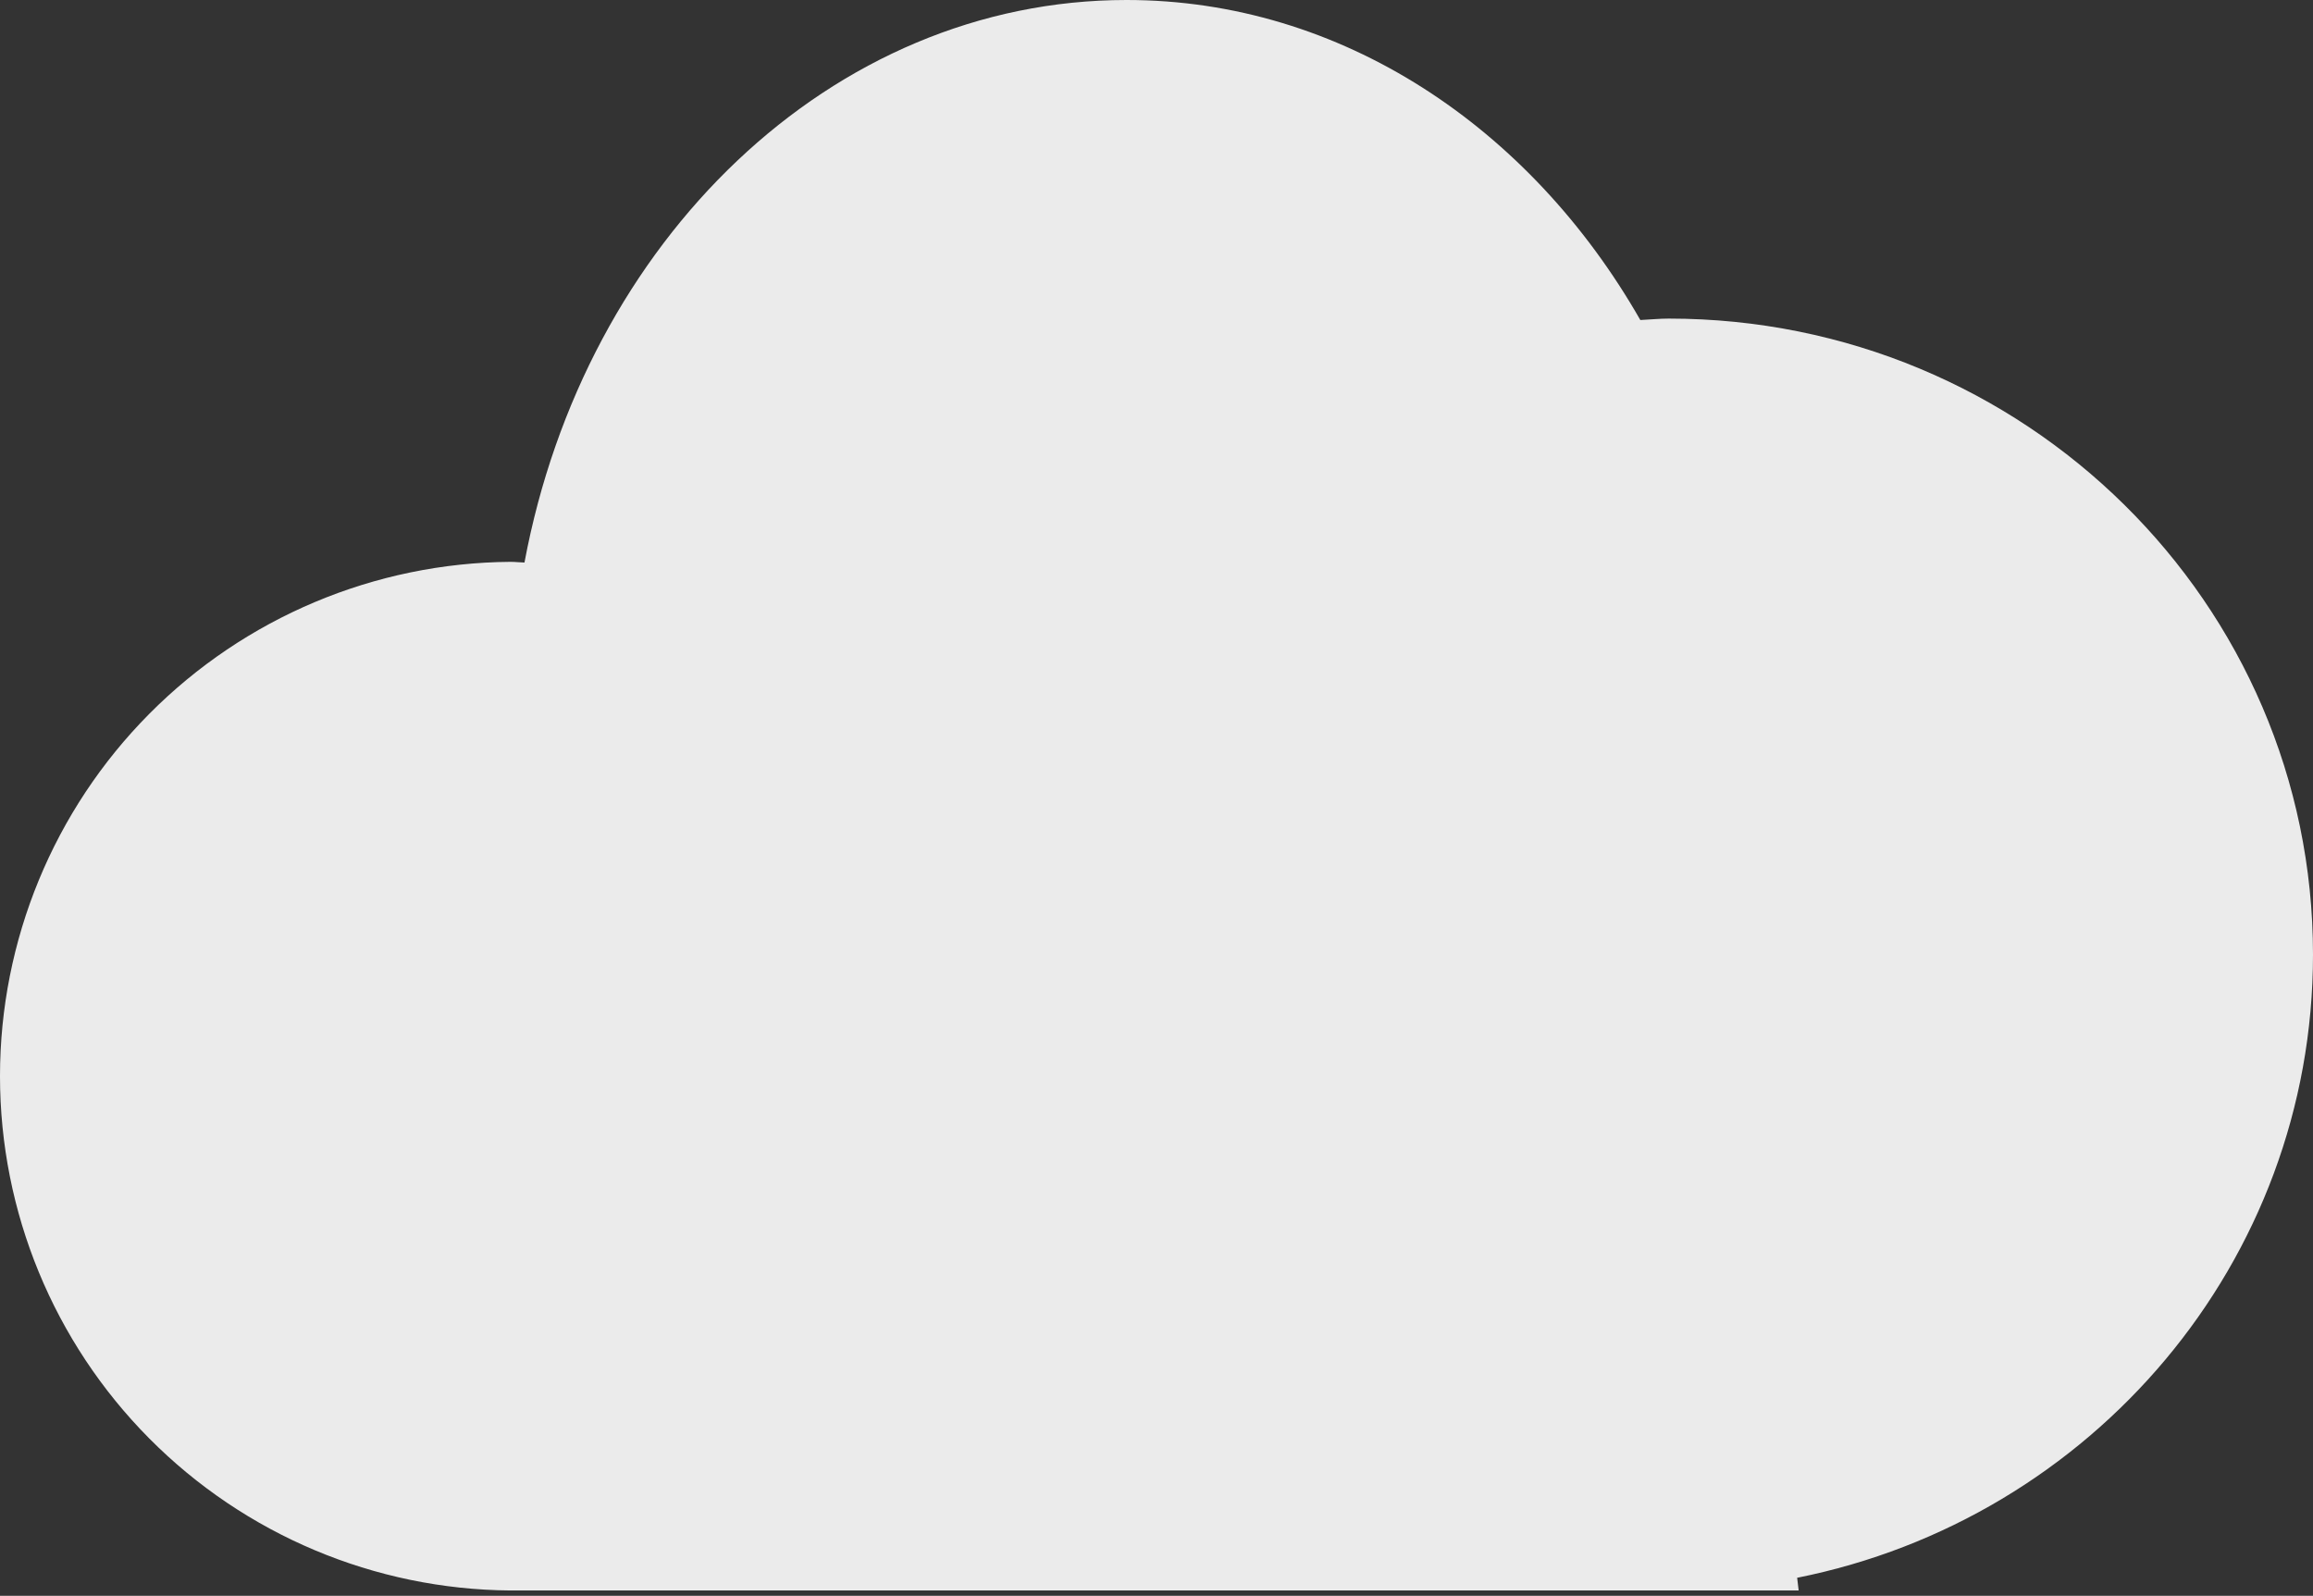 <svg width="129" height="89" viewBox="0 0 129 89" fill="none" xmlns="http://www.w3.org/2000/svg">
<rect x="0" y="0" width="129" height="89" fill="#333333" stroke="none"/>
<path d="M28.464 31.334C28.729 31.334 28.988 31.366 29.251 31.373C32.601 13.439 46.359 0 62.831 0C74.803 0 85.337 7.093 91.484 17.848C92.016 17.824 92.537 17.768 93.074 17.768C112.916 17.768 129 33.639 129 53.235C129 70.403 116.642 84.72 100.23 87.994L100.315 88.702H28.464C20.895 88.644 13.656 85.596 8.324 80.223C2.992 74.85 3.40035e-06 67.588 3.40035e-06 60.018C3.40035e-06 52.449 2.992 45.186 8.324 39.813C13.656 34.44 20.895 31.392 28.464 31.334Z" fill="white" fill-opacity="0.9"/>
</svg>
